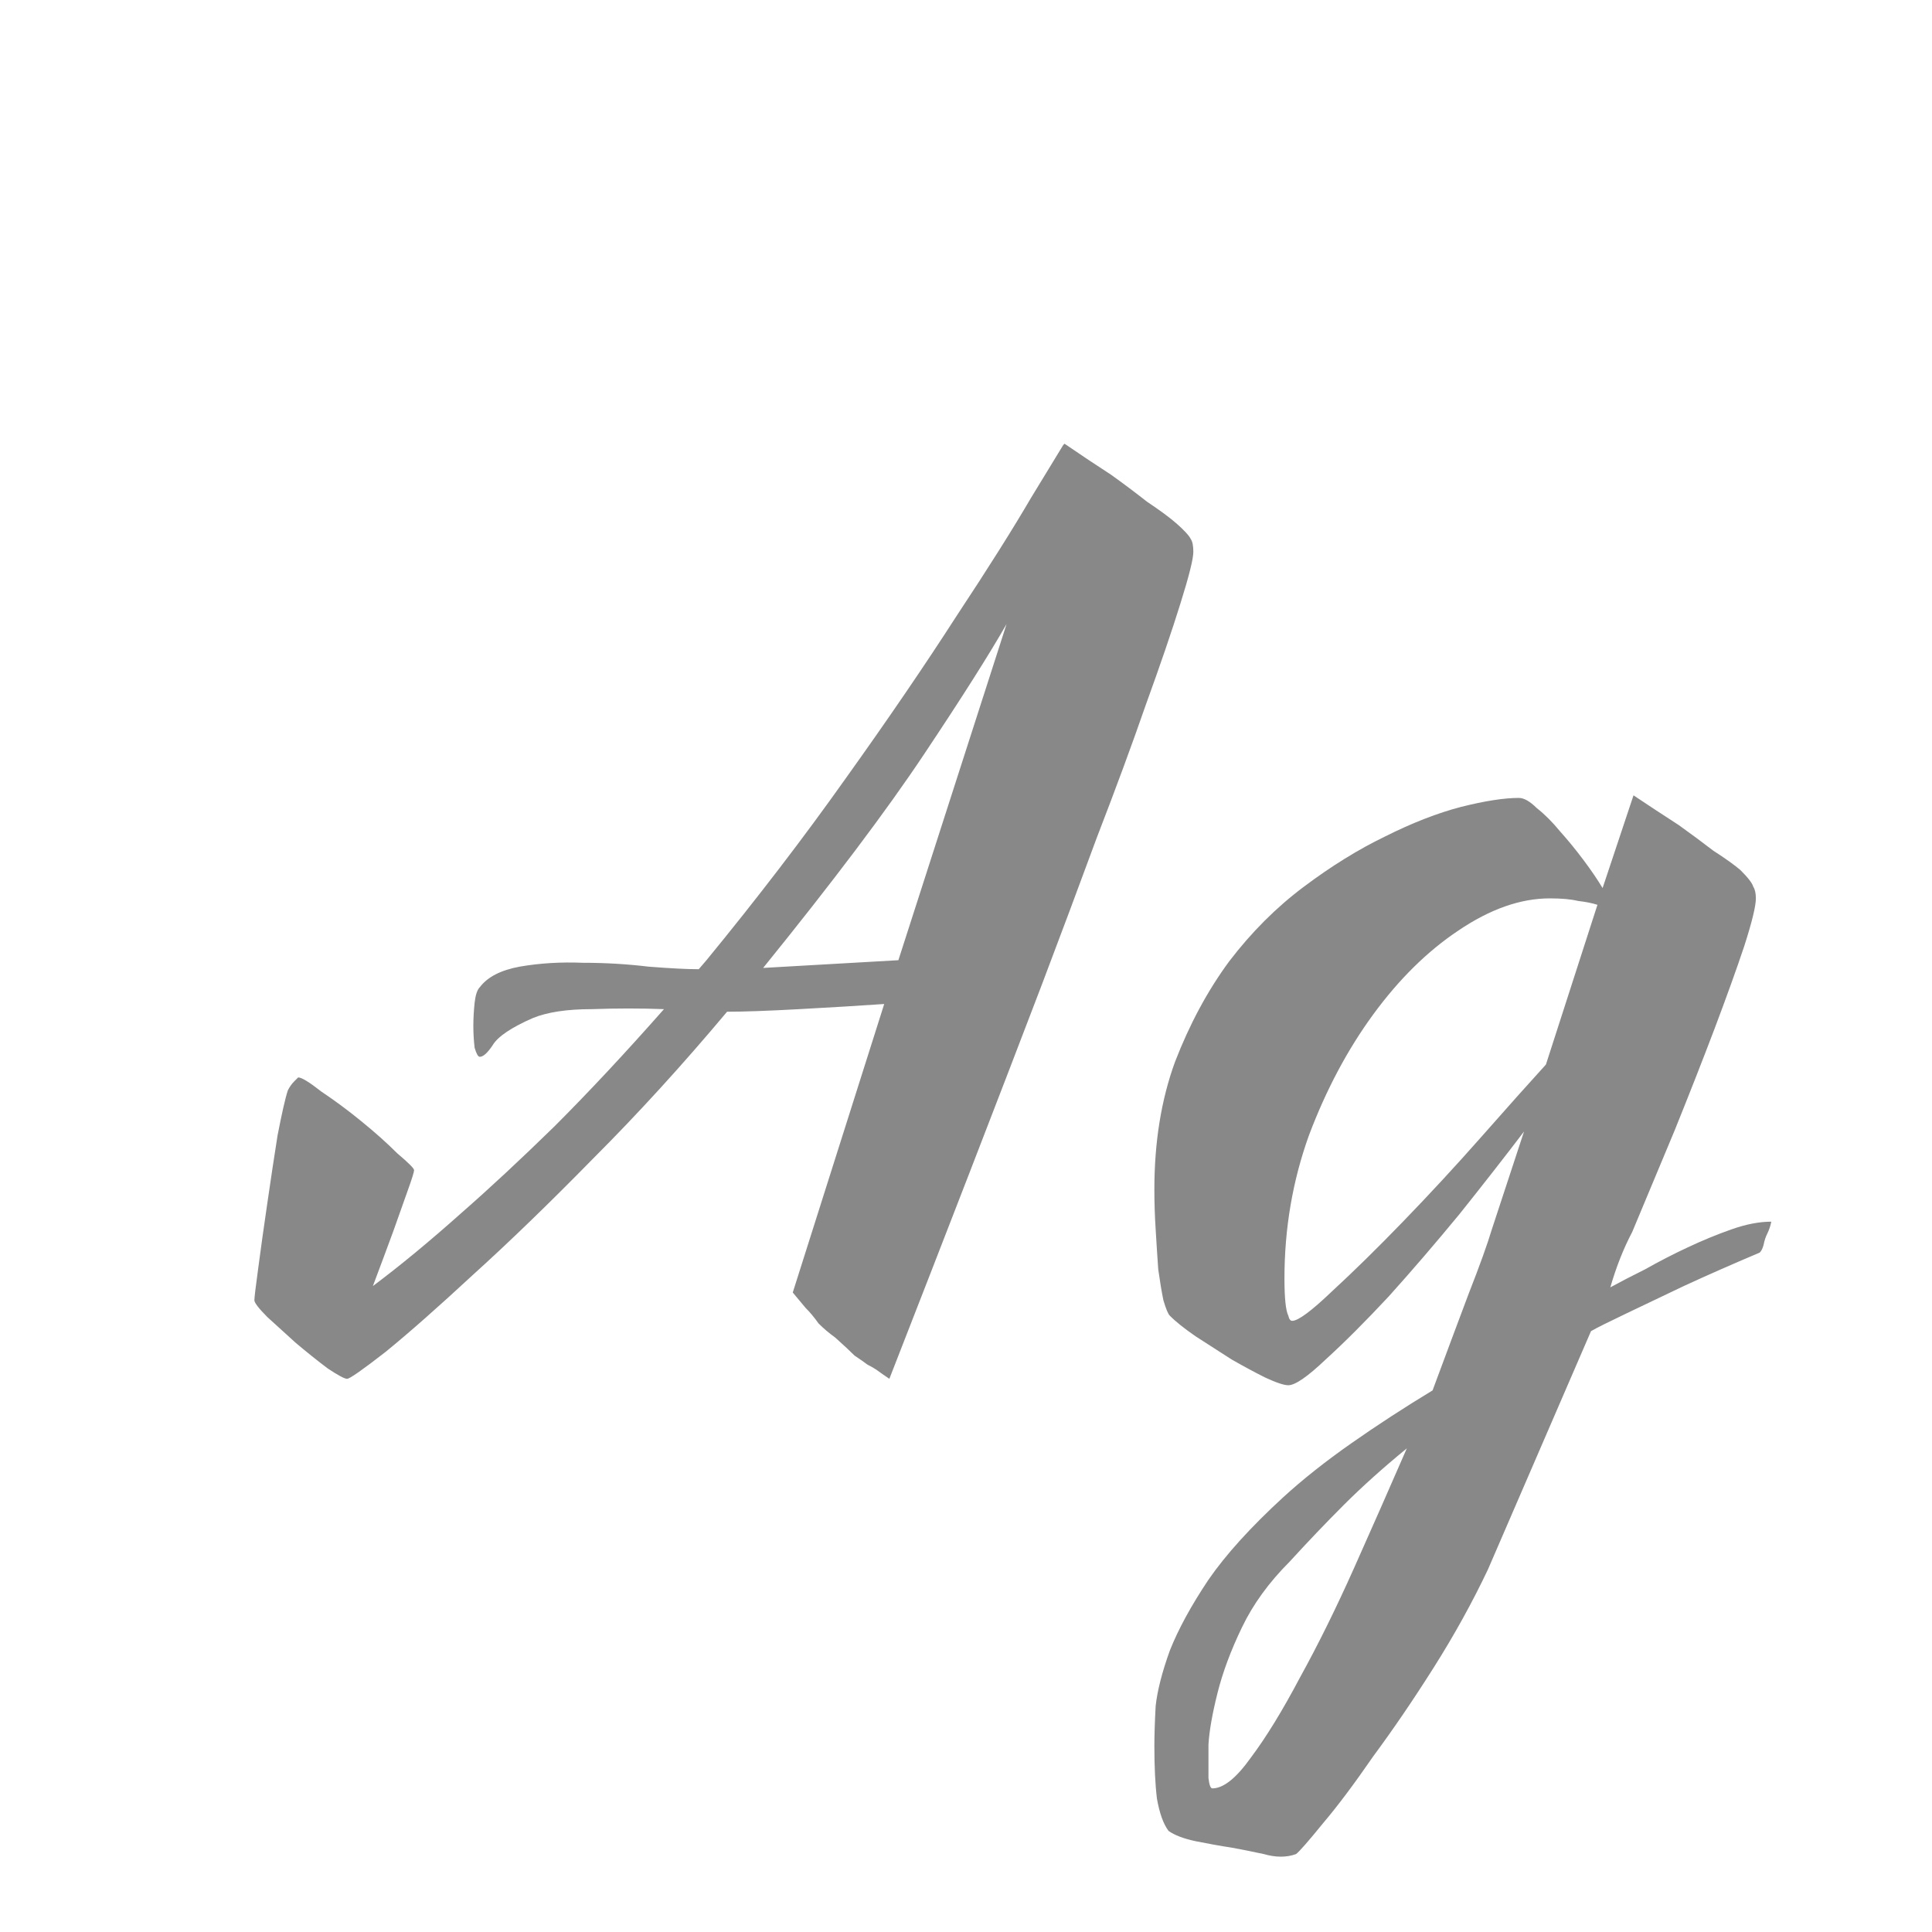 <svg width="24" height="24" viewBox="0 0 24 24" fill="none" xmlns="http://www.w3.org/2000/svg">
<path d="M8.776 11.928C9.406 11.16 9.982 10.408 10.504 9.672C11.038 8.925 11.496 8.253 11.88 7.656C12.275 7.059 12.584 6.568 12.808 6.184C13.043 5.8 13.176 5.581 13.208 5.528L13.224 5.512C13.427 5.651 13.619 5.779 13.8 5.896C13.95 6.003 14.099 6.115 14.248 6.232C14.408 6.339 14.531 6.429 14.616 6.504C14.712 6.589 14.771 6.653 14.792 6.696C14.814 6.728 14.824 6.781 14.824 6.856C14.824 6.941 14.771 7.155 14.664 7.496C14.558 7.837 14.414 8.259 14.232 8.76C14.062 9.251 13.859 9.8 13.624 10.408C13.4 11.016 13.171 11.629 12.936 12.248C12.382 13.699 11.752 15.325 11.048 17.128C10.984 17.085 10.931 17.048 10.888 17.016C10.856 16.995 10.819 16.973 10.776 16.952C10.734 16.92 10.68 16.883 10.616 16.84C10.563 16.787 10.483 16.712 10.376 16.616C10.302 16.563 10.232 16.504 10.168 16.44C10.115 16.365 10.062 16.301 10.008 16.248C9.955 16.184 9.902 16.12 9.848 16.056L10.984 12.472C10.675 12.493 10.323 12.515 9.928 12.536C9.544 12.557 9.246 12.568 9.032 12.568C8.478 13.229 7.923 13.837 7.368 14.392C6.824 14.947 6.328 15.427 5.88 15.832C5.443 16.237 5.08 16.557 4.792 16.792C4.504 17.016 4.344 17.128 4.312 17.128C4.28 17.128 4.2 17.085 4.072 17C3.944 16.904 3.811 16.797 3.672 16.68C3.544 16.563 3.427 16.456 3.32 16.36C3.214 16.253 3.16 16.184 3.16 16.152C3.16 16.12 3.176 15.987 3.208 15.752C3.24 15.507 3.278 15.24 3.32 14.952C3.363 14.653 3.406 14.371 3.448 14.104C3.502 13.827 3.544 13.64 3.576 13.544C3.598 13.501 3.624 13.464 3.656 13.432L3.704 13.384C3.747 13.384 3.843 13.443 3.992 13.56C4.152 13.667 4.318 13.789 4.488 13.928C4.659 14.067 4.808 14.2 4.936 14.328C5.075 14.445 5.144 14.515 5.144 14.536C5.144 14.557 5.118 14.643 5.064 14.792C5.011 14.941 4.952 15.107 4.888 15.288C4.814 15.491 4.728 15.72 4.632 15.976C4.974 15.72 5.342 15.416 5.736 15.064C6.078 14.765 6.462 14.408 6.888 13.992C7.315 13.565 7.768 13.08 8.248 12.536C7.96 12.525 7.662 12.525 7.352 12.536C7.043 12.536 6.798 12.573 6.616 12.648C6.35 12.765 6.184 12.877 6.12 12.984C6.056 13.08 6.003 13.128 5.96 13.128C5.939 13.128 5.918 13.091 5.896 13.016C5.886 12.931 5.88 12.84 5.88 12.744C5.88 12.648 5.886 12.552 5.896 12.456C5.907 12.36 5.928 12.296 5.96 12.264C6.056 12.136 6.222 12.051 6.456 12.008C6.702 11.965 6.963 11.949 7.24 11.96C7.518 11.96 7.79 11.976 8.056 12.008C8.323 12.029 8.531 12.04 8.68 12.04L8.776 11.928ZM12.504 7.752C12.291 8.125 11.95 8.664 11.48 9.368C11.011 10.072 10.344 10.957 9.48 12.024L11.16 11.928L12.504 7.752ZM20.276 15.304C20.169 15.507 20.078 15.736 20.004 15.992C20.121 15.928 20.265 15.853 20.436 15.768C20.606 15.672 20.782 15.581 20.964 15.496C21.145 15.411 21.326 15.336 21.508 15.272C21.689 15.208 21.854 15.176 22.004 15.176C21.993 15.229 21.977 15.277 21.956 15.32C21.934 15.363 21.918 15.411 21.908 15.464C21.897 15.507 21.881 15.539 21.86 15.56C21.508 15.709 21.193 15.848 20.916 15.976C20.67 16.093 20.436 16.205 20.212 16.312C19.988 16.419 19.838 16.493 19.764 16.536L18.484 19.496C18.292 19.901 18.068 20.307 17.812 20.712C17.556 21.117 17.305 21.485 17.06 21.816C16.825 22.157 16.617 22.435 16.436 22.648C16.254 22.872 16.142 23 16.1 23.032C15.982 23.075 15.849 23.075 15.7 23.032C15.55 23 15.417 22.973 15.3 22.952C15.161 22.931 15.012 22.904 14.852 22.872C14.702 22.84 14.59 22.797 14.516 22.744C14.452 22.659 14.404 22.525 14.372 22.344C14.35 22.163 14.34 21.944 14.34 21.688C14.34 21.56 14.345 21.395 14.356 21.192C14.377 21 14.436 20.771 14.532 20.504C14.638 20.237 14.798 19.944 15.012 19.624C15.225 19.315 15.534 18.973 15.94 18.6C16.185 18.376 16.468 18.152 16.788 17.928C17.108 17.704 17.444 17.485 17.796 17.272C17.966 16.813 18.116 16.413 18.244 16.072C18.382 15.72 18.478 15.453 18.532 15.272L18.932 14.056C18.697 14.365 18.43 14.707 18.132 15.08C17.833 15.443 17.54 15.784 17.252 16.104C16.964 16.413 16.702 16.675 16.468 16.888C16.244 17.101 16.089 17.208 16.004 17.208C15.95 17.208 15.854 17.176 15.716 17.112C15.588 17.048 15.449 16.973 15.3 16.888C15.15 16.792 15.001 16.696 14.852 16.6C14.713 16.504 14.606 16.419 14.532 16.344C14.51 16.323 14.484 16.259 14.452 16.152C14.43 16.045 14.409 15.917 14.388 15.768C14.377 15.608 14.366 15.443 14.356 15.272C14.345 15.101 14.34 14.936 14.34 14.776C14.34 14.189 14.425 13.661 14.596 13.192C14.777 12.723 15.001 12.307 15.268 11.944C15.545 11.581 15.854 11.272 16.196 11.016C16.537 10.76 16.873 10.552 17.204 10.392C17.545 10.221 17.86 10.099 18.148 10.024C18.446 9.949 18.686 9.912 18.868 9.912C18.932 9.912 19.006 9.955 19.092 10.04C19.188 10.115 19.284 10.211 19.38 10.328C19.476 10.435 19.572 10.552 19.668 10.68C19.764 10.808 19.844 10.925 19.908 11.032L20.292 9.88C20.484 10.008 20.67 10.131 20.852 10.248C21.001 10.355 21.145 10.461 21.284 10.568C21.433 10.664 21.545 10.744 21.62 10.808C21.716 10.904 21.769 10.973 21.78 11.016C21.801 11.048 21.812 11.096 21.812 11.16C21.812 11.256 21.764 11.453 21.668 11.752C21.572 12.04 21.449 12.381 21.3 12.776C21.15 13.171 20.985 13.592 20.804 14.04C20.622 14.477 20.446 14.899 20.276 15.304ZM16.052 16.408C16.126 16.408 16.292 16.285 16.548 16.04C16.814 15.795 17.108 15.507 17.428 15.176C17.758 14.835 18.084 14.483 18.404 14.12C18.724 13.757 18.99 13.459 19.204 13.224L19.844 11.24C19.78 11.219 19.7 11.203 19.604 11.192C19.518 11.171 19.401 11.16 19.252 11.16C18.889 11.16 18.51 11.293 18.116 11.56C17.732 11.816 17.38 12.163 17.06 12.6C16.74 13.037 16.473 13.539 16.26 14.104C16.057 14.669 15.956 15.261 15.956 15.88C15.956 16.125 15.972 16.28 16.004 16.344C16.014 16.387 16.03 16.408 16.052 16.408ZM15.06 22.216C15.198 22.216 15.358 22.088 15.54 21.832C15.732 21.576 15.934 21.245 16.148 20.84C16.372 20.435 16.596 19.981 16.82 19.48C17.044 18.979 17.262 18.483 17.476 17.992C17.177 18.237 16.916 18.472 16.692 18.696C16.468 18.92 16.244 19.155 16.02 19.4C15.764 19.656 15.566 19.928 15.428 20.216C15.289 20.504 15.188 20.776 15.124 21.032C15.06 21.288 15.022 21.501 15.012 21.672C15.012 21.843 15.012 21.933 15.012 21.944C15.012 21.965 15.012 22.013 15.012 22.088C15.022 22.173 15.038 22.216 15.06 22.216Z" fill="#888888"/>
</svg>
